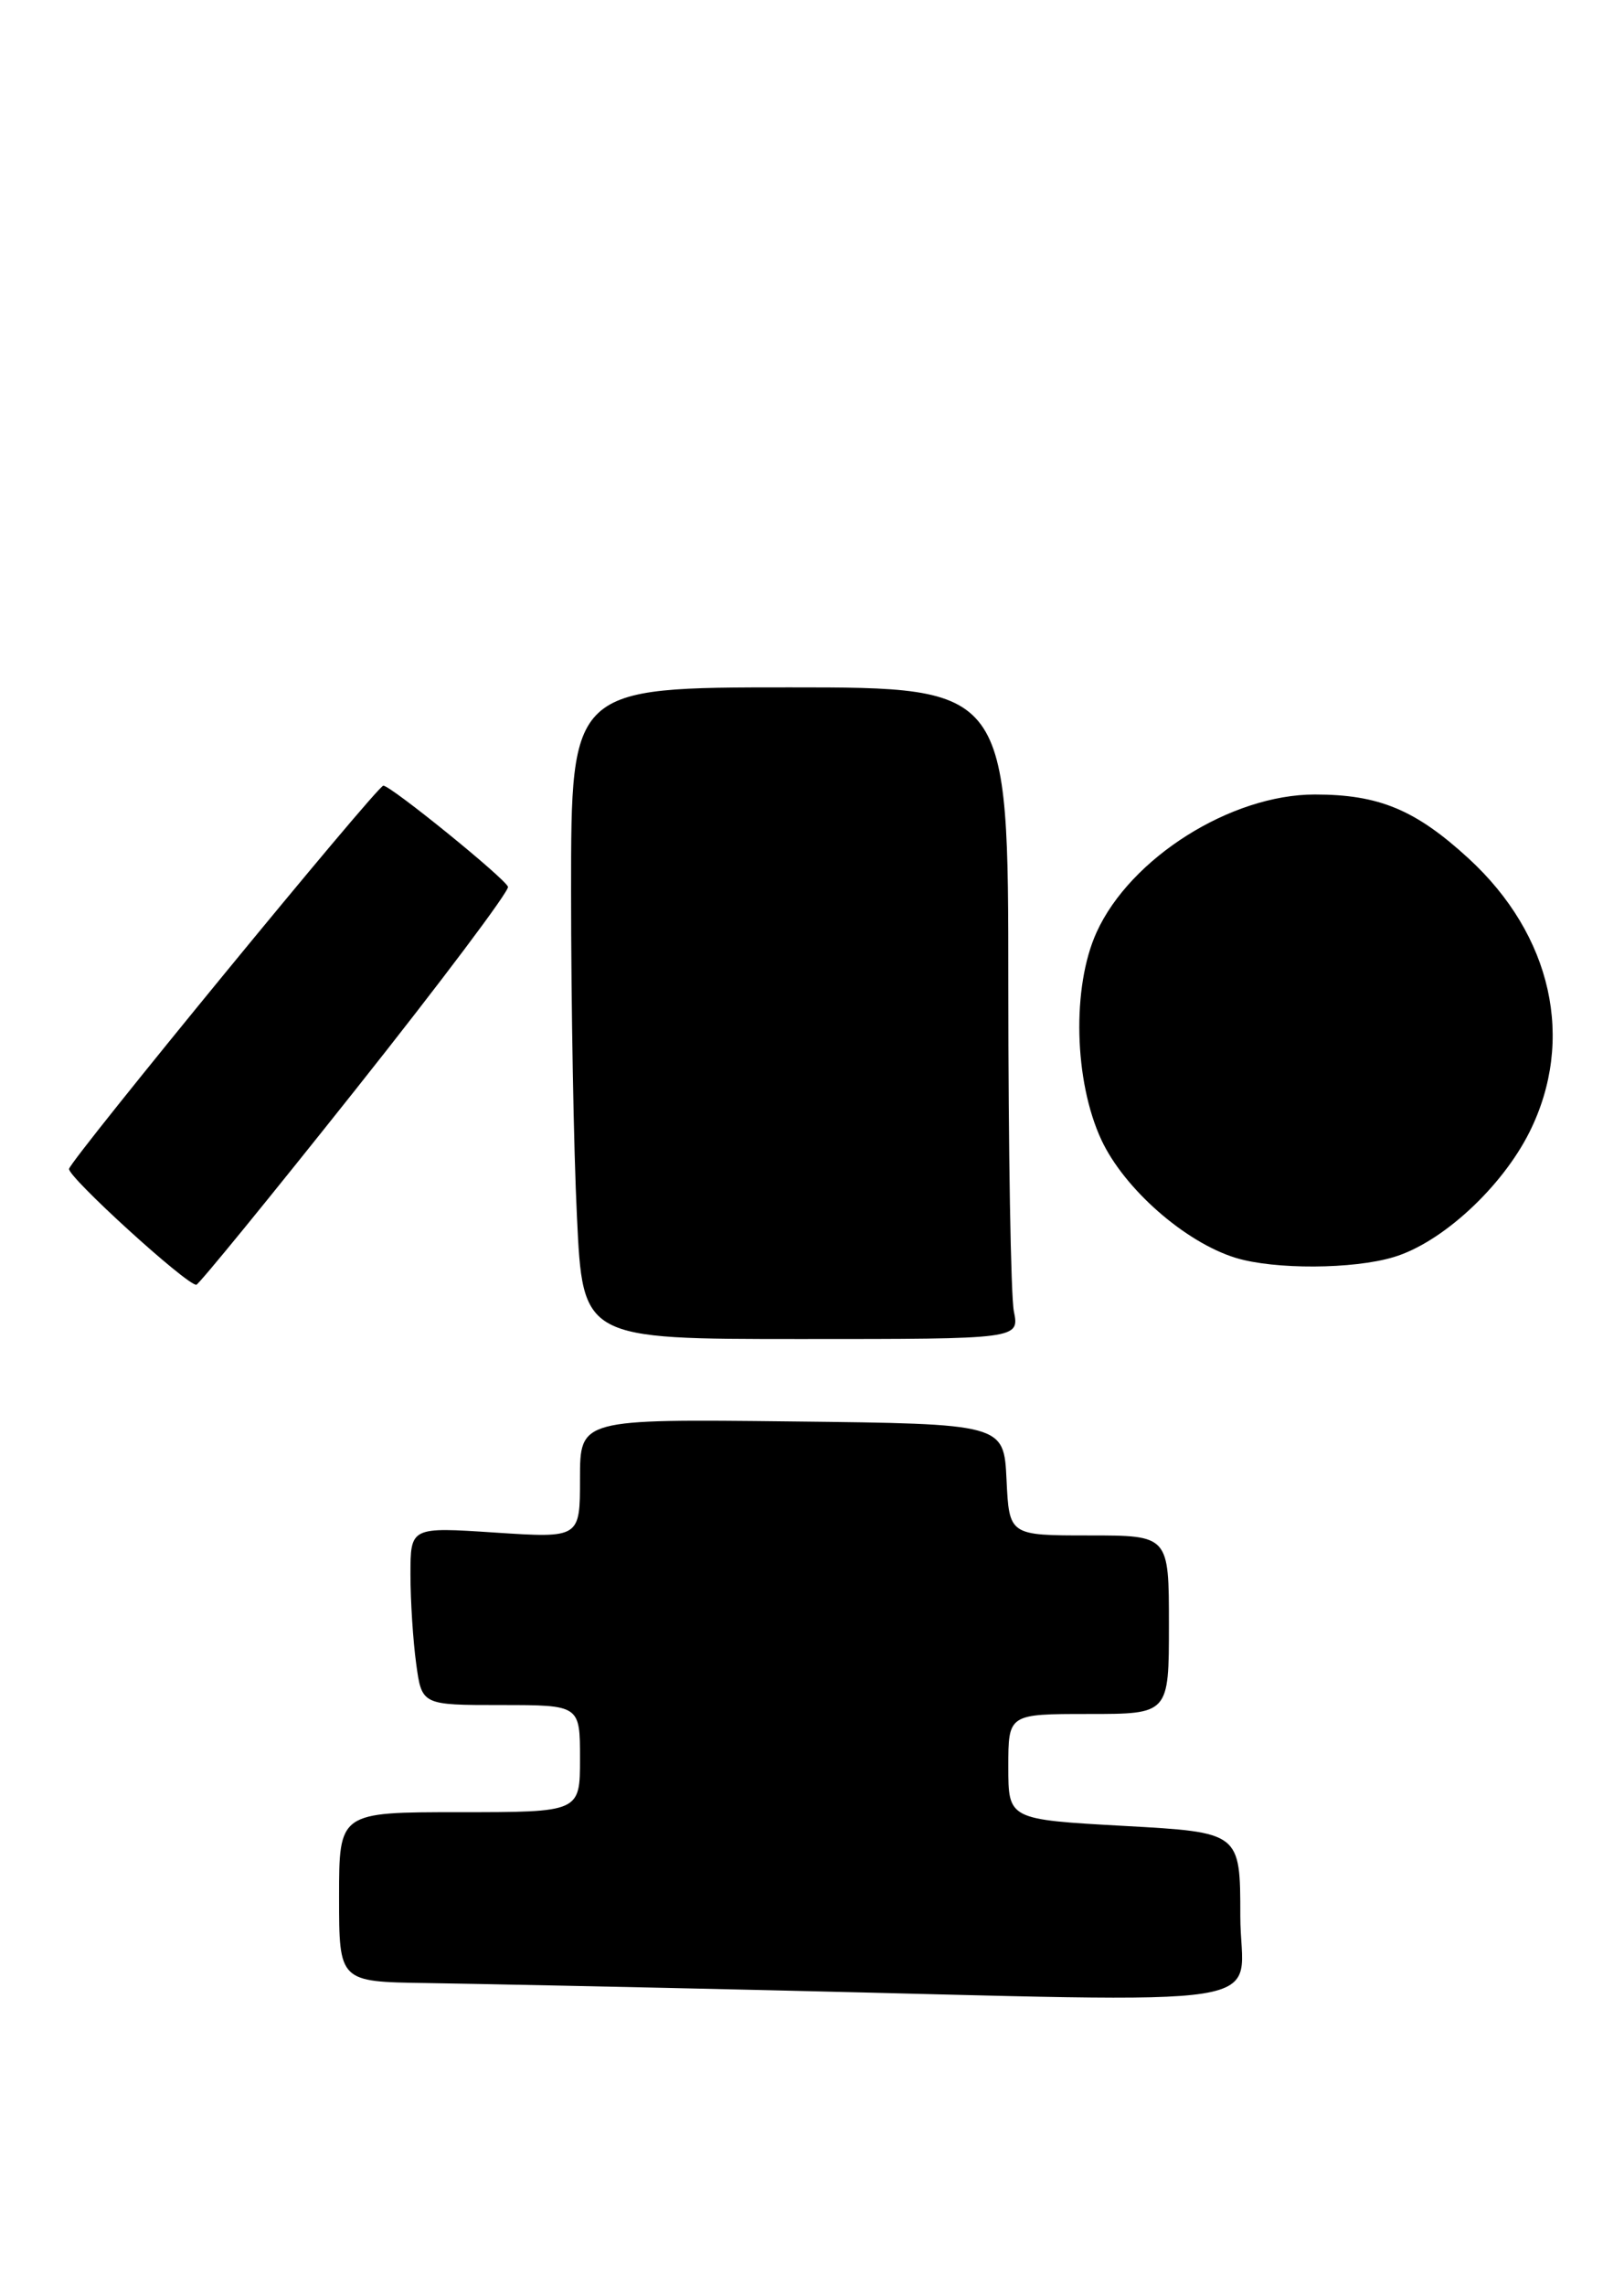 <?xml version="1.0" encoding="UTF-8" standalone="no"?>
<!DOCTYPE svg PUBLIC "-//W3C//DTD SVG 1.1//EN" "http://www.w3.org/Graphics/SVG/1.1/DTD/svg11.dtd" >
<svg xmlns="http://www.w3.org/2000/svg" xmlns:xlink="http://www.w3.org/1999/xlink" version="1.1" viewBox="0 0 182 256">
 <g >
 <path fill="currentColor"
d=" M 139.00 214.63 C 139.00 205.26 139.00 205.26 126.00 204.54 C 113.00 203.82 113.00 203.82 113.00 197.91 C 113.00 192.00 113.00 192.00 122.00 192.00 C 131.00 192.00 131.00 192.00 131.00 182.00 C 131.00 172.00 131.00 172.00 122.05 172.00 C 113.10 172.00 113.10 172.00 112.80 165.75 C 112.50 159.50 112.50 159.50 88.75 159.23 C 65.00 158.96 65.00 158.96 65.00 165.63 C 65.00 172.30 65.00 172.30 55.50 171.68 C 46.00 171.05 46.00 171.05 46.00 176.39 C 46.00 179.32 46.29 183.81 46.64 186.36 C 47.27 191.00 47.27 191.00 56.14 191.00 C 65.00 191.00 65.00 191.00 65.00 197.00 C 65.00 203.00 65.00 203.00 51.50 203.00 C 38.00 203.00 38.00 203.00 38.00 212.50 C 38.00 222.00 38.00 222.00 47.75 222.14 C 53.11 222.22 70.55 222.58 86.50 222.95 C 145.35 224.31 139.00 225.32 139.00 214.63 Z  M 113.62 146.88 C 113.28 145.16 113.00 128.73 113.00 110.38 C 113.00 77.00 113.00 77.00 88.50 77.00 C 64.00 77.00 64.00 77.00 64.00 99.84 C 64.00 112.40 64.29 128.83 64.66 136.34 C 65.31 150.00 65.31 150.00 89.78 150.00 C 114.25 150.00 114.25 150.00 113.62 146.88 Z  M 39.86 122.04 C 49.41 110.02 57.09 99.80 56.93 99.34 C 56.60 98.39 43.80 88.01 42.96 88.01 C 42.28 88.00 8.08 129.69 7.74 130.93 C 7.52 131.77 20.89 143.95 22.00 143.92 C 22.27 143.91 30.31 134.06 39.86 122.04 Z  M 156.19 140.82 C 161.59 139.21 168.32 133.00 171.42 126.79 C 176.55 116.48 173.94 104.76 164.59 96.17 C 158.63 90.70 154.54 89.00 147.35 89.00 C 137.94 89.00 126.67 96.11 122.89 104.44 C 120.11 110.55 120.36 121.09 123.43 127.69 C 126.00 133.19 132.82 139.17 138.50 140.91 C 142.84 142.23 151.65 142.19 156.19 140.82 Z "/>
</g>
</svg>